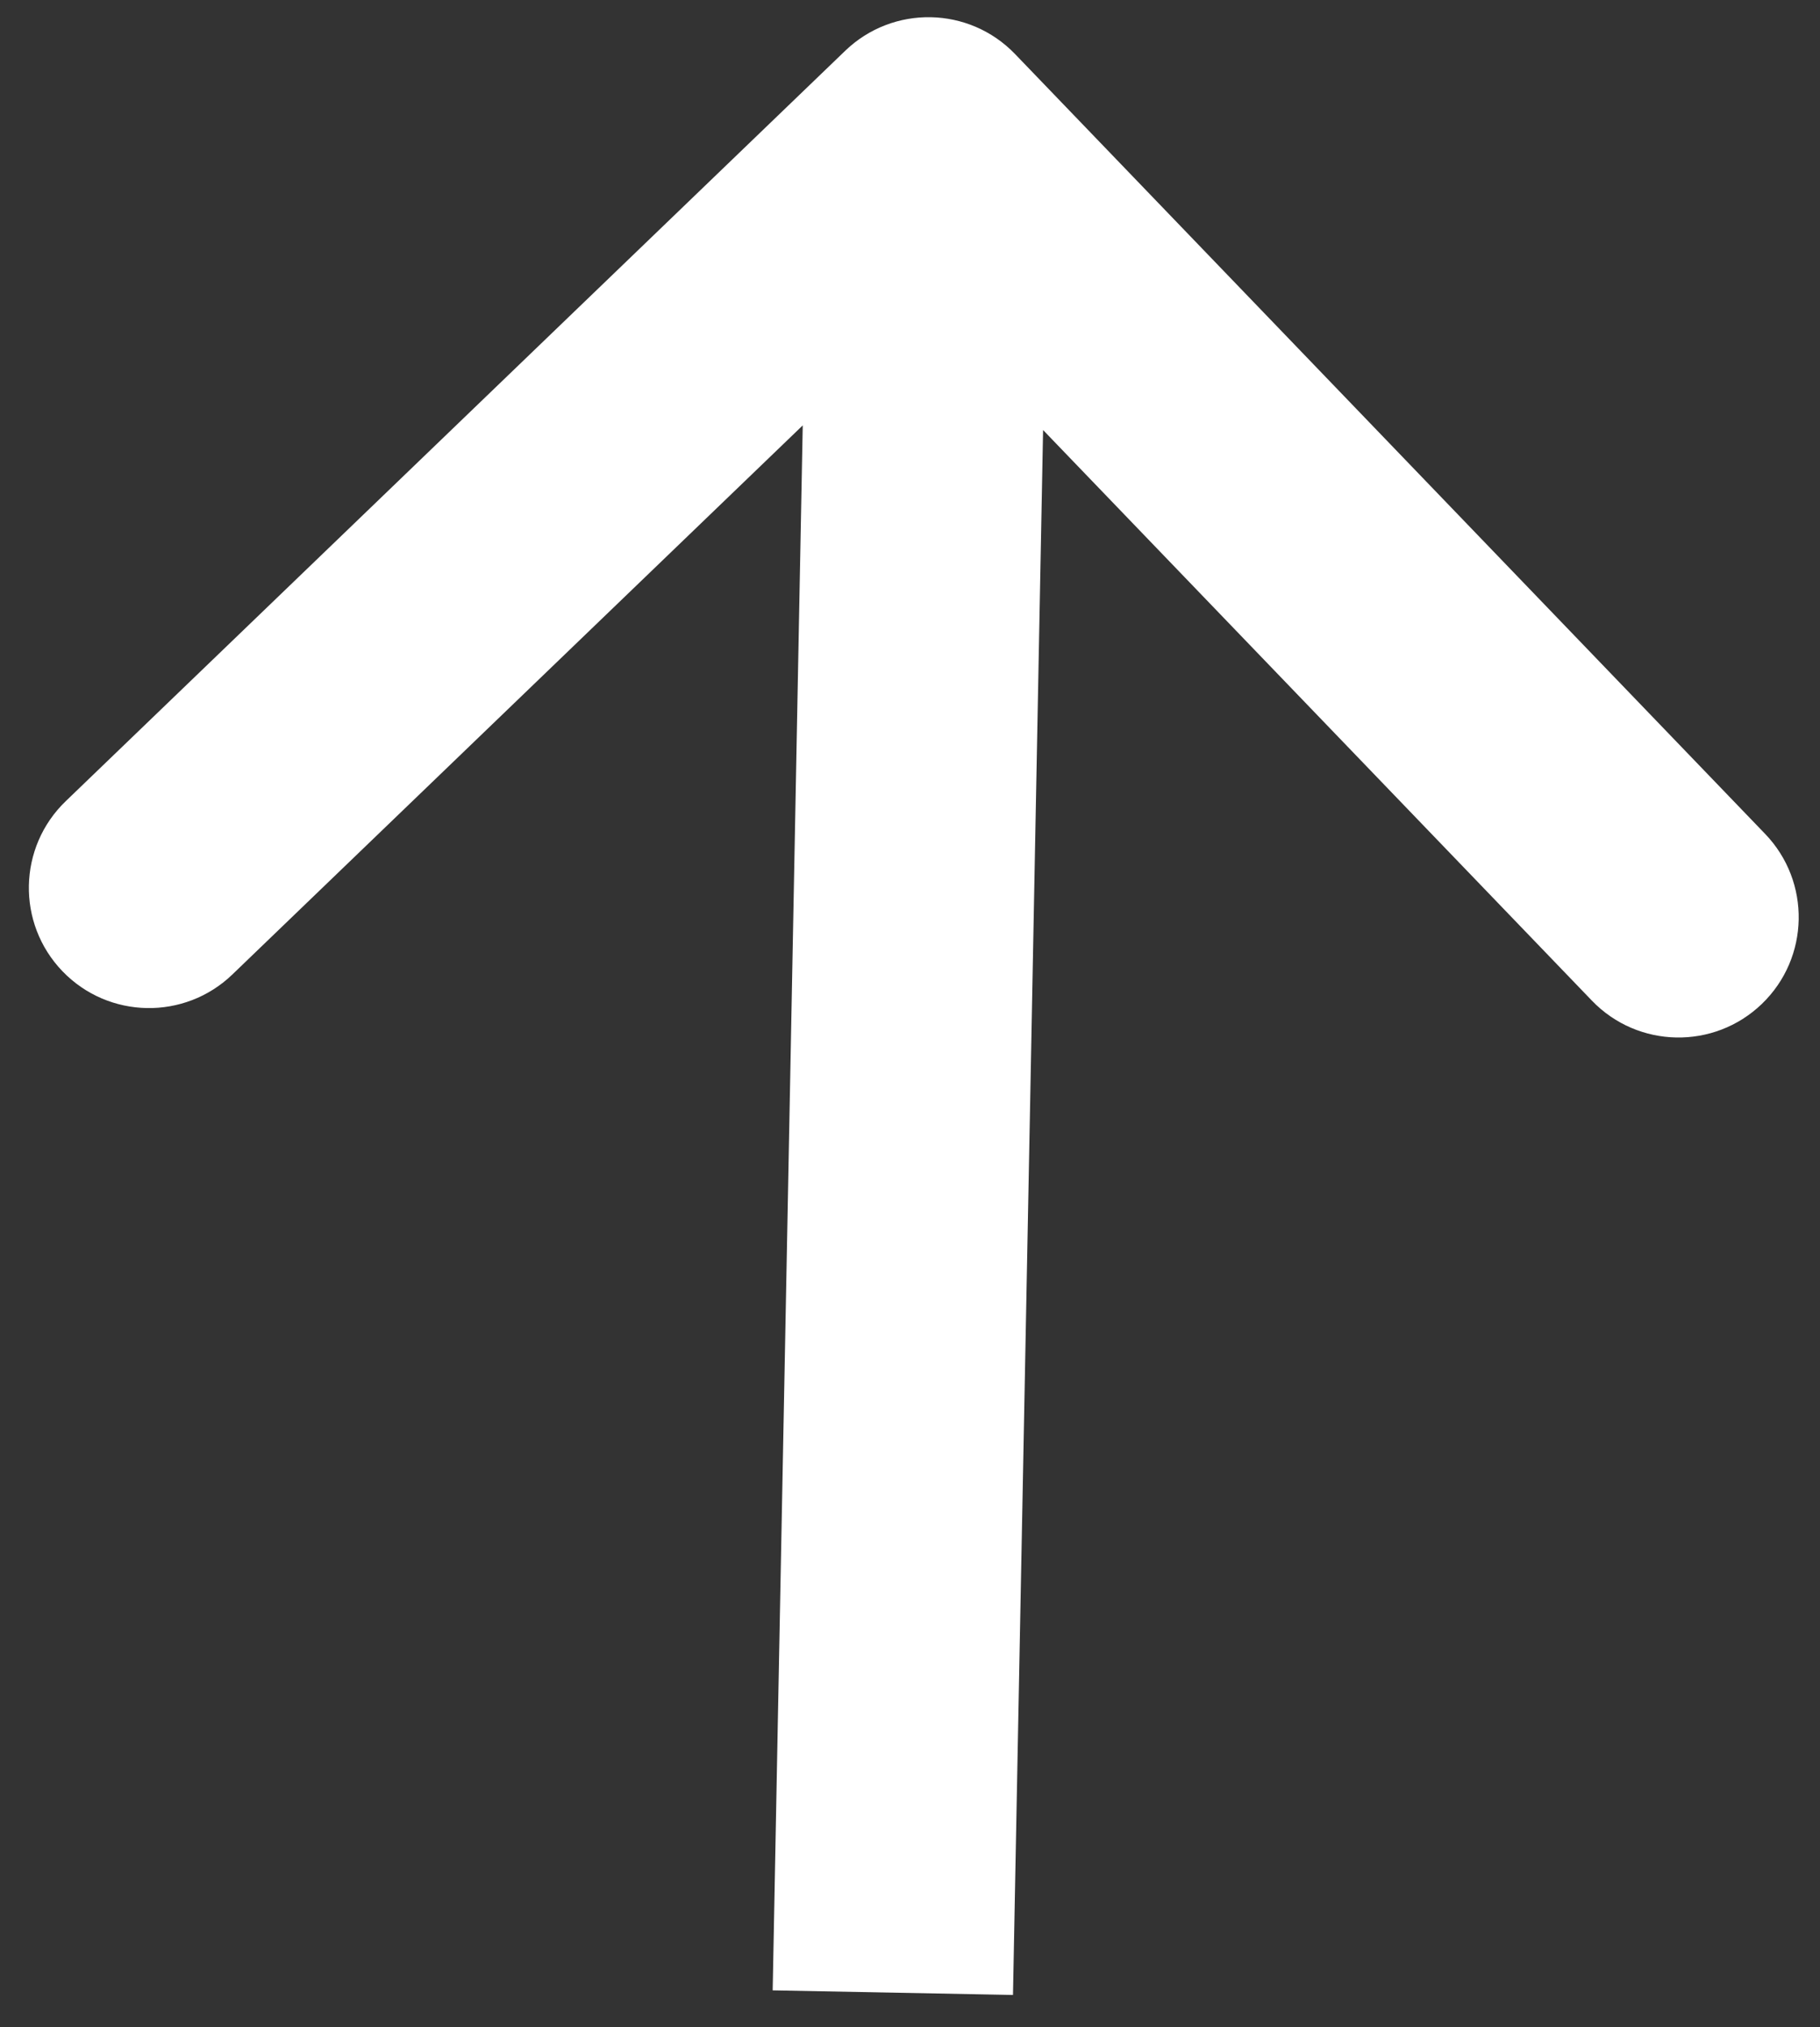 <svg width="53" height="59" viewBox="0 0 53 59" fill="none" xmlns="http://www.w3.org/2000/svg">
<rect x="0" y="0" width="53" height="59" fill="#333333" stroke="none"/>
<path d="M29.56 1.574C28.22 0.181 26.005 0.138 24.612 1.479L1.914 23.32C0.521 24.66 0.478 26.876 1.818 28.269C3.159 29.662 5.374 29.704 6.767 28.364L26.943 8.95L46.358 29.126C47.698 30.518 49.914 30.561 51.307 29.221C52.7 27.88 52.742 25.665 51.402 24.272L29.56 1.574ZM29.499 58.067L30.538 4.068L23.539 3.933L22.501 57.933L29.499 58.067Z" fill="white"/>
</svg>
